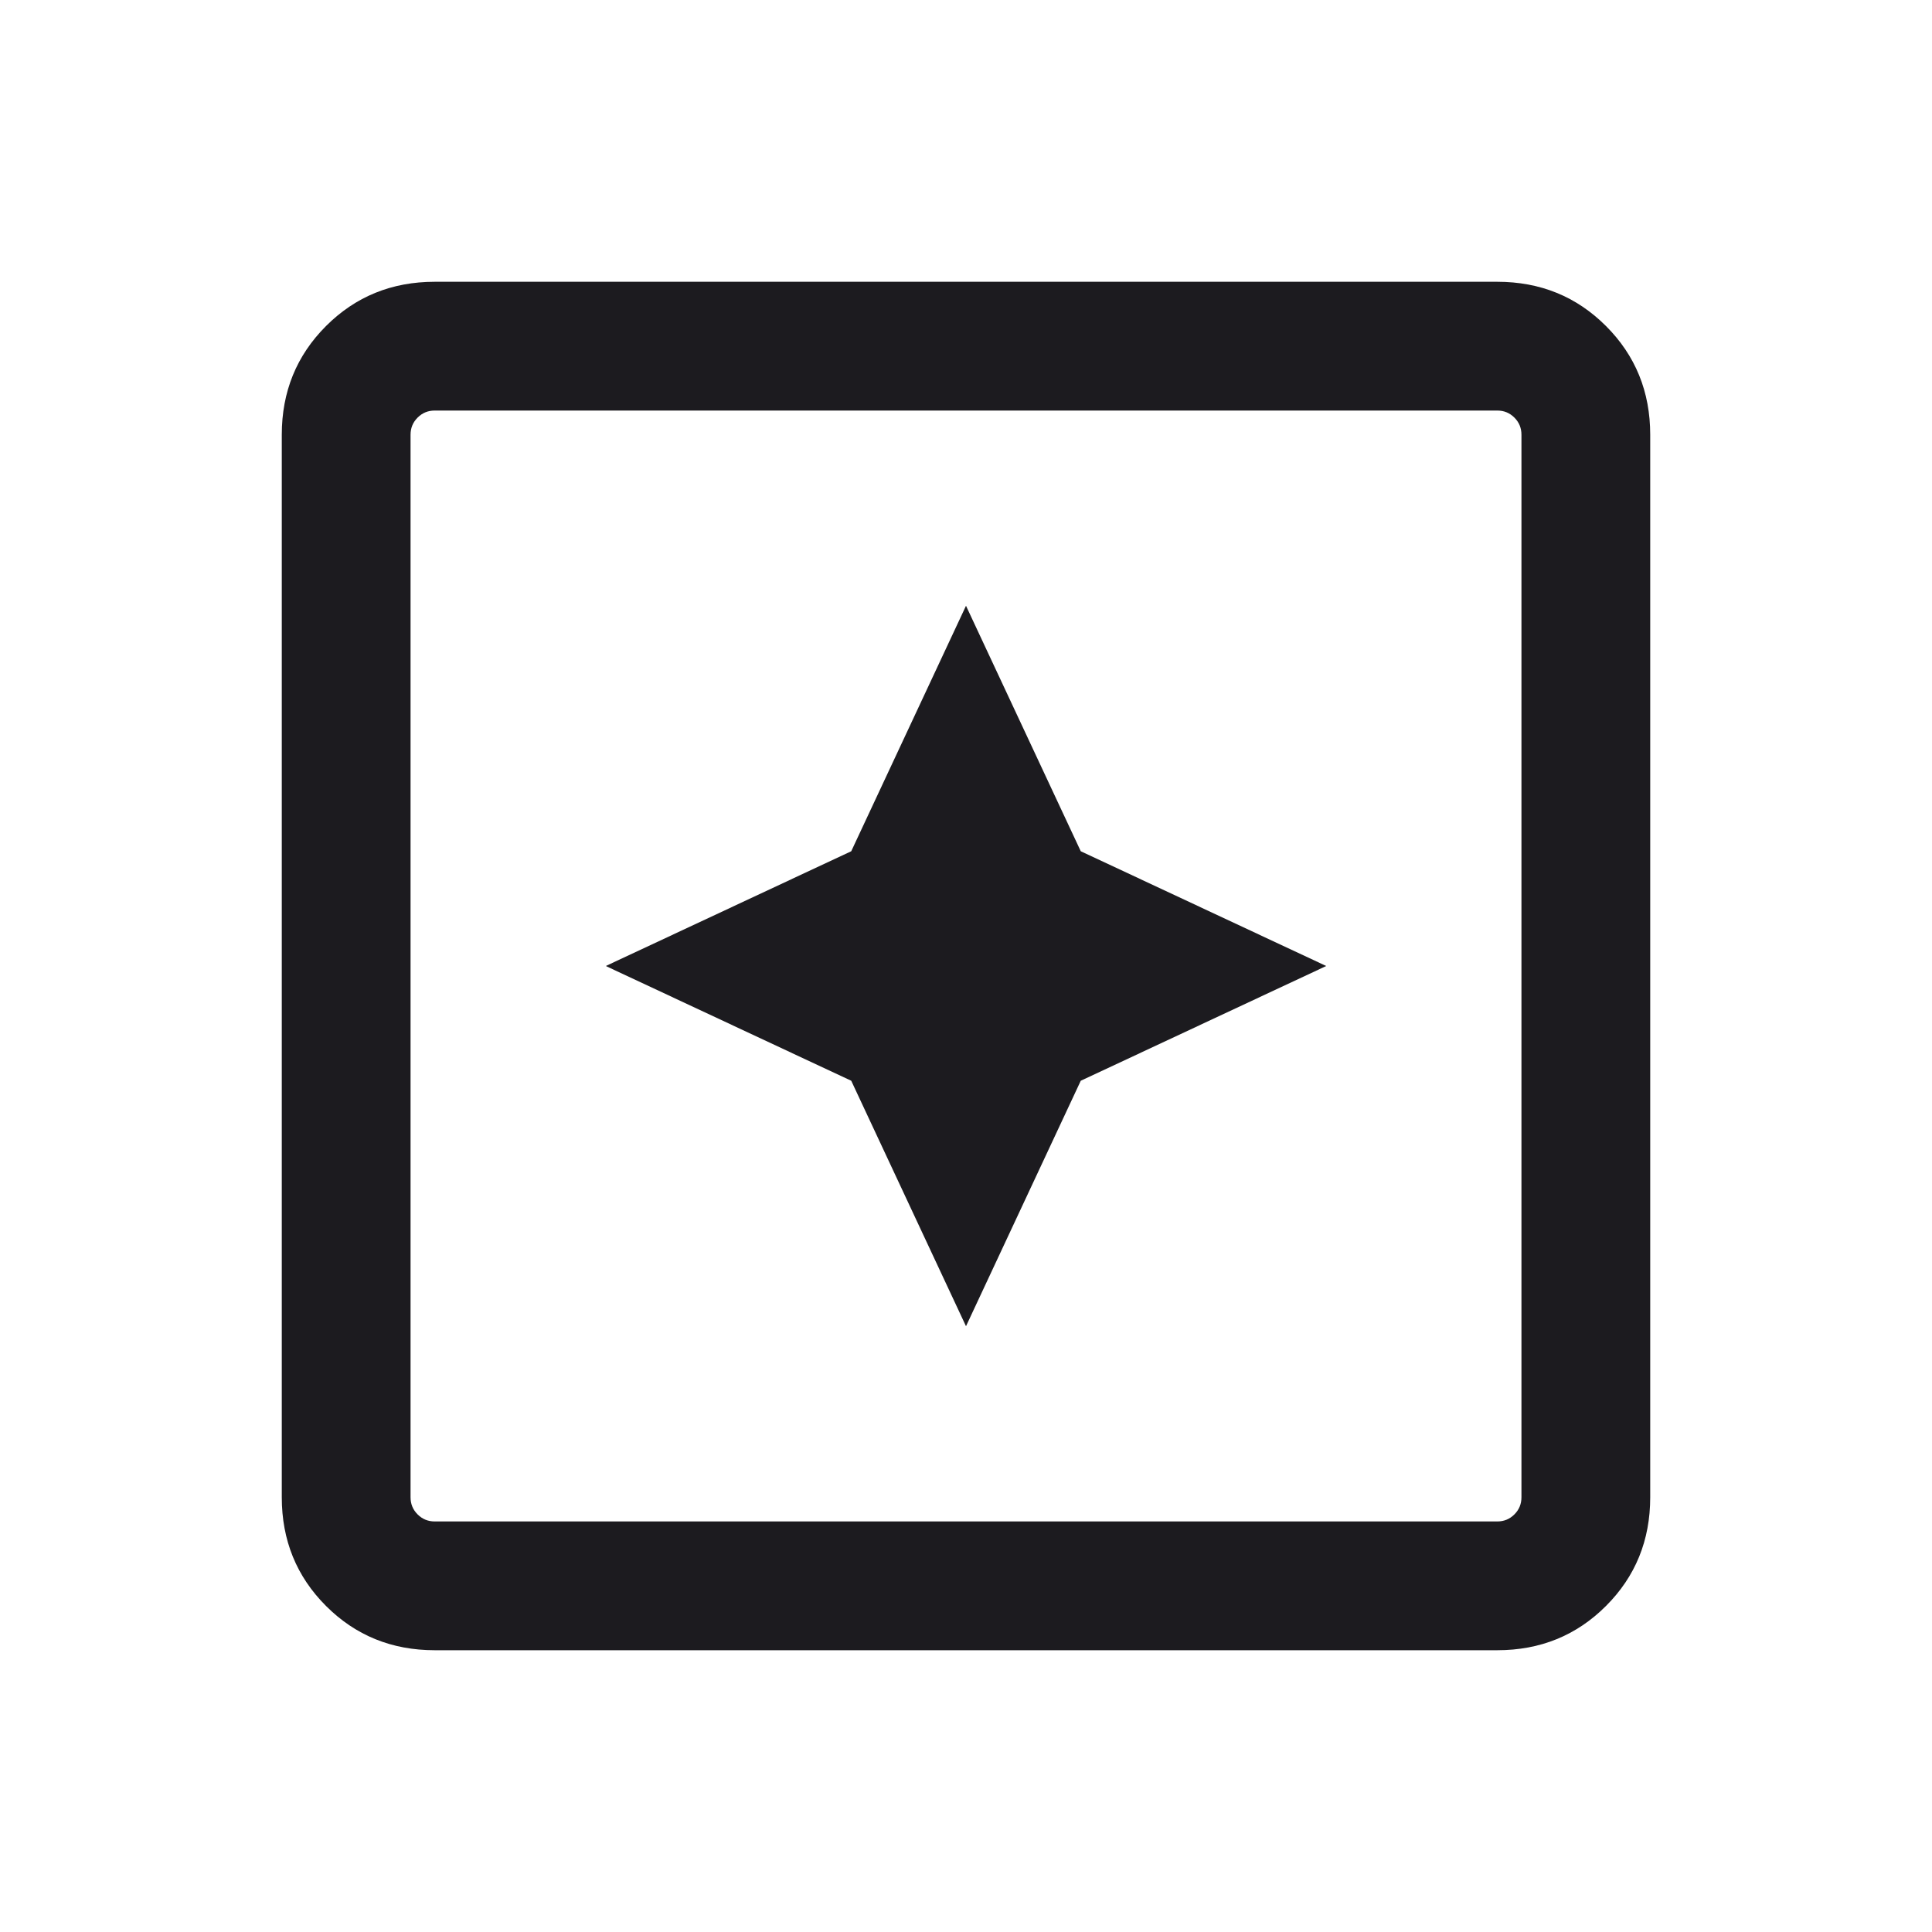 <svg width="20" height="20" viewBox="0 0 20 20" fill="none" xmlns="http://www.w3.org/2000/svg">
<mask id="mask0_4962_47862" style="mask-type:alpha" maskUnits="userSpaceOnUse" x="0" y="0" width="20" height="20">
<rect width="20" height="20" fill="#D9D9D9"/>
</mask>
<g mask="url(#mask0_4962_47862)">
<path d="M10 13.729L11.188 11.188L13.729 10L11.188 8.812L10 6.271L8.812 8.812L6.271 10L8.812 11.188L10 13.729ZM4.5 17.083C4.055 17.083 3.68 16.93 3.375 16.625C3.07 16.32 2.917 15.945 2.917 15.5V4.5C2.917 4.055 3.07 3.68 3.375 3.375C3.68 3.07 4.055 2.917 4.5 2.917H15.5C15.945 2.917 16.32 3.07 16.625 3.375C16.93 3.68 17.083 4.055 17.083 4.5V15.5C17.083 15.945 16.93 16.32 16.625 16.625C16.32 16.93 15.945 17.083 15.5 17.083H4.5ZM4.5 15.75H15.5C15.569 15.75 15.628 15.726 15.677 15.677C15.726 15.628 15.75 15.569 15.75 15.5V4.5C15.75 4.431 15.726 4.372 15.677 4.323C15.628 4.274 15.569 4.25 15.5 4.25H4.5C4.431 4.25 4.372 4.274 4.323 4.323C4.274 4.372 4.25 4.431 4.25 4.5V15.5C4.25 15.569 4.274 15.628 4.323 15.677C4.372 15.726 4.431 15.75 4.5 15.75Z" fill="#1C1B1F"/>
</g>
</svg>
